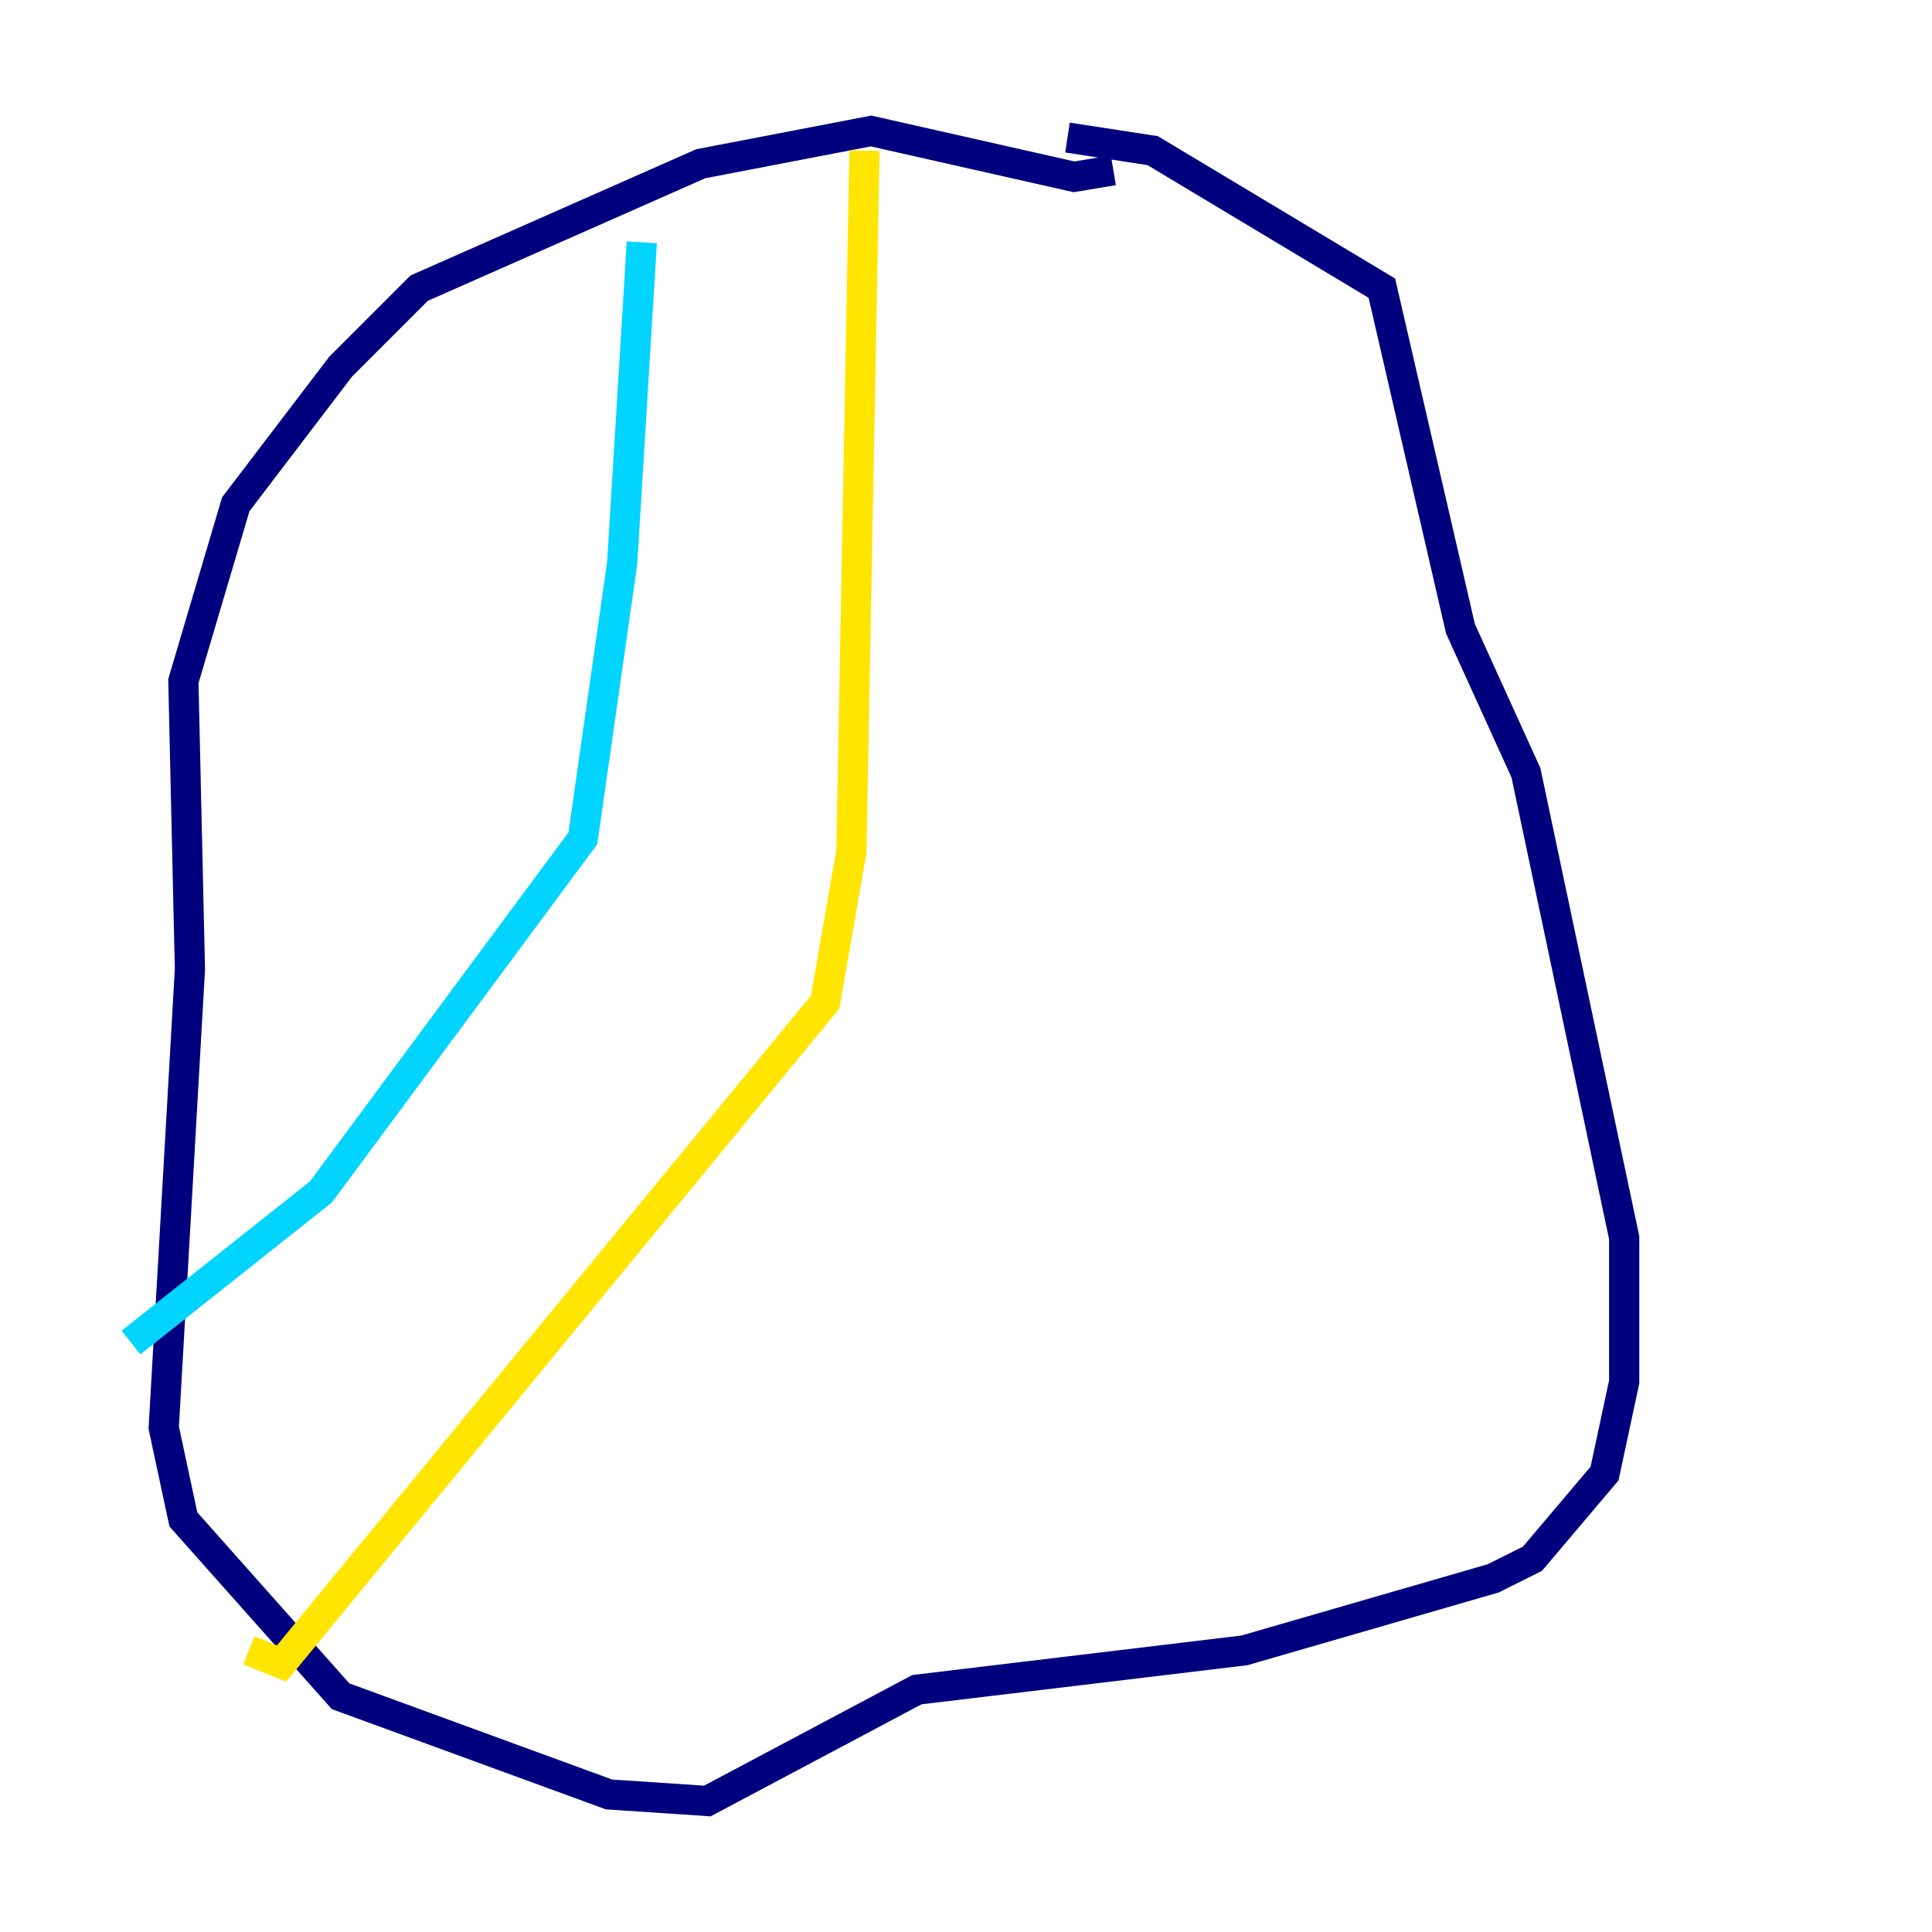 <?xml version="1.0" encoding="utf-8" ?>
<svg baseProfile="tiny" height="128" version="1.2" viewBox="0,0,128,128" width="128" xmlns="http://www.w3.org/2000/svg" xmlns:ev="http://www.w3.org/2001/xml-events" xmlns:xlink="http://www.w3.org/1999/xlink"><defs /><polyline fill="none" points="73.763,11.281 71.159,11.715 57.709,8.678 46.427,10.848 27.77,19.091 22.563,24.298 15.62,33.41 12.149,45.125 12.583,64.217 10.848,94.59 12.149,100.664 22.563,112.38 40.352,118.888 46.861,119.322 60.746,111.946 82.441,109.342 98.929,104.57 101.532,103.268 106.305,97.627 107.607,91.552 107.607,82.007 101.098,51.2 96.759,41.654 91.552,19.091 76.366,9.98 70.725,9.112" stroke="#00007f" stroke-width="2" /><polyline fill="none" points="42.522,16.054 41.22,37.315 38.617,55.539 21.261,78.969 8.678,88.949" stroke="#00d4ff" stroke-width="2" /><polyline fill="none" points="57.275,9.98 56.407,56.407 54.671,66.386 18.658,110.21 16.488,109.342" stroke="#ffe500" stroke-width="2" /><polyline fill="none" points="55.105,39.485 55.105,39.485" stroke="#7f0000" stroke-width="2" /></svg>